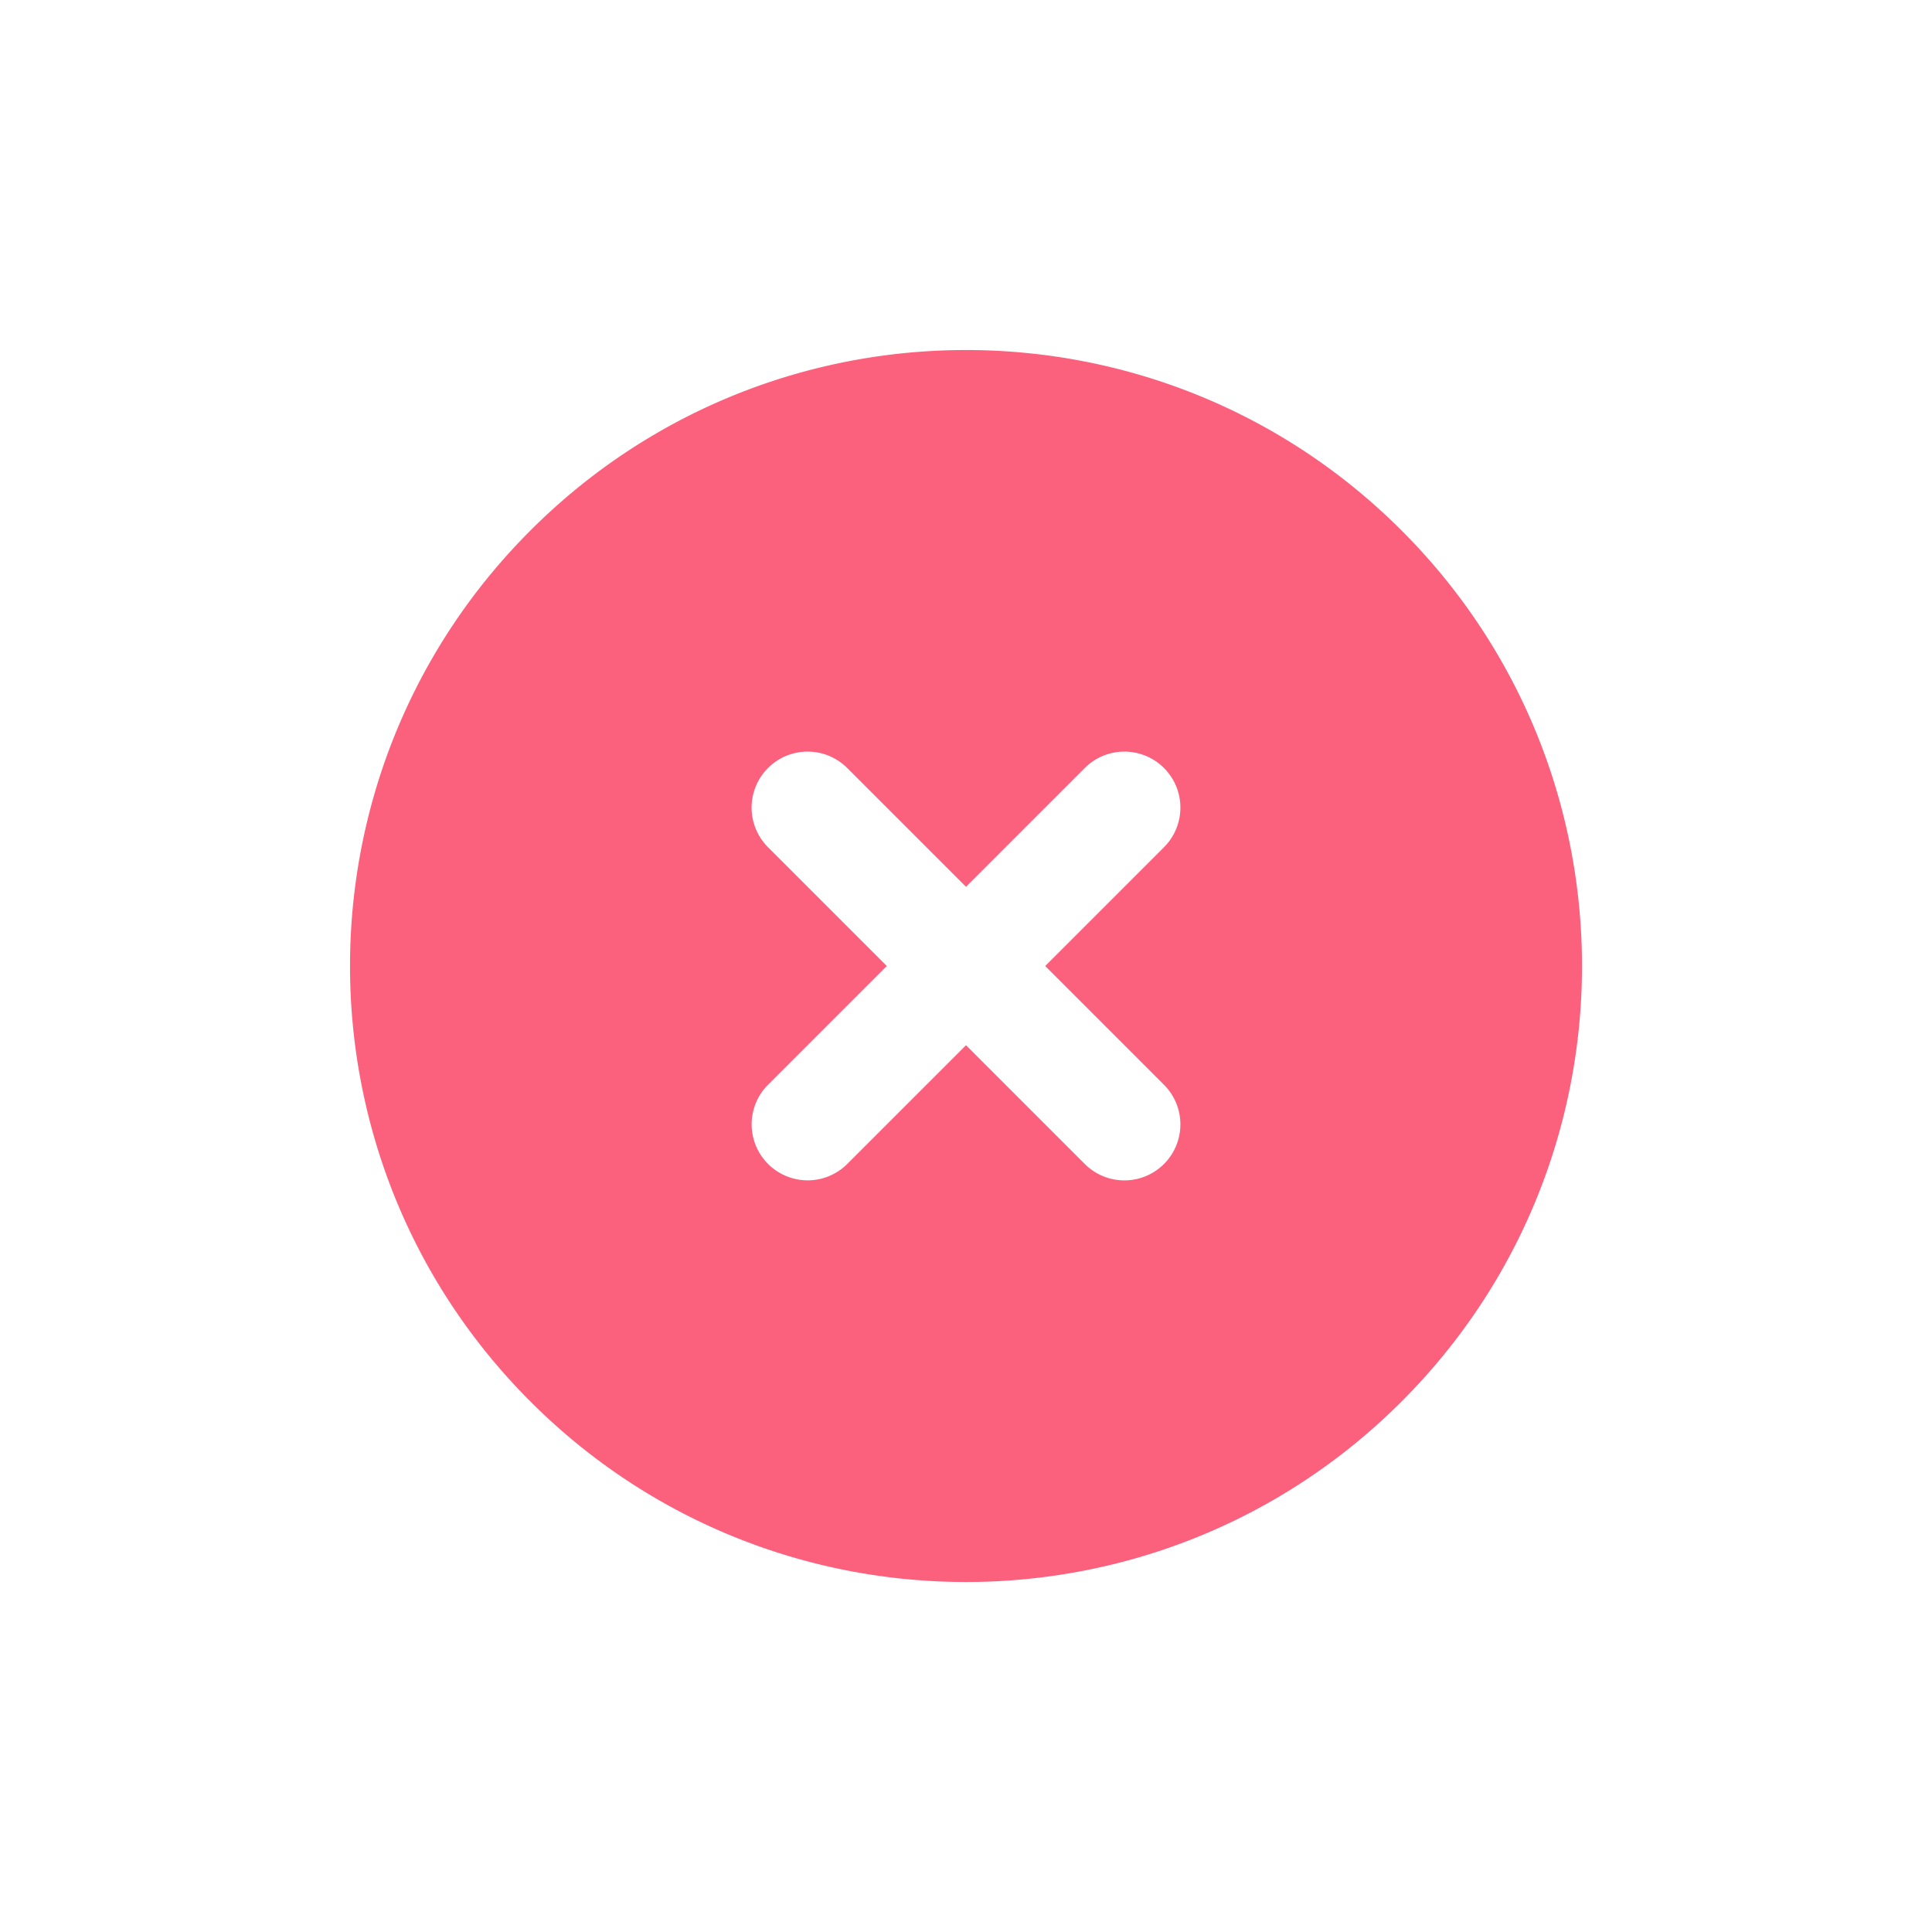 <svg width="46" height="46" fill="none" xmlns="http://www.w3.org/2000/svg"><g><path fill-rule="evenodd" clip-rule="evenodd" d="M33.37 12.63c-5.727-5.728-15.013-5.728-20.74 0-5.728 5.727-5.728 15.013 0 20.74 5.727 5.729 15.013 5.729 20.74 0 5.729-5.727 5.729-15.013 0-20.74ZM20.173 27.713a1.333 1.333 0 1 1-1.886-1.886L21.114 23l-2.828-2.828a1.333 1.333 0 1 1 1.886-1.886L23 21.114l2.828-2.828a1.333 1.333 0 1 1 1.886 1.886L24.886 23l2.828 2.828a1.333 1.333 0 1 1-1.886 1.886L23 24.886l-2.828 2.828Z" fill="#FB617D"/></g><defs><clipPath id="a"><path fill="#fff" transform="rotate(45 11.05 27.95)" d="M0 0h32v32H0z"/></clipPath></defs></svg>